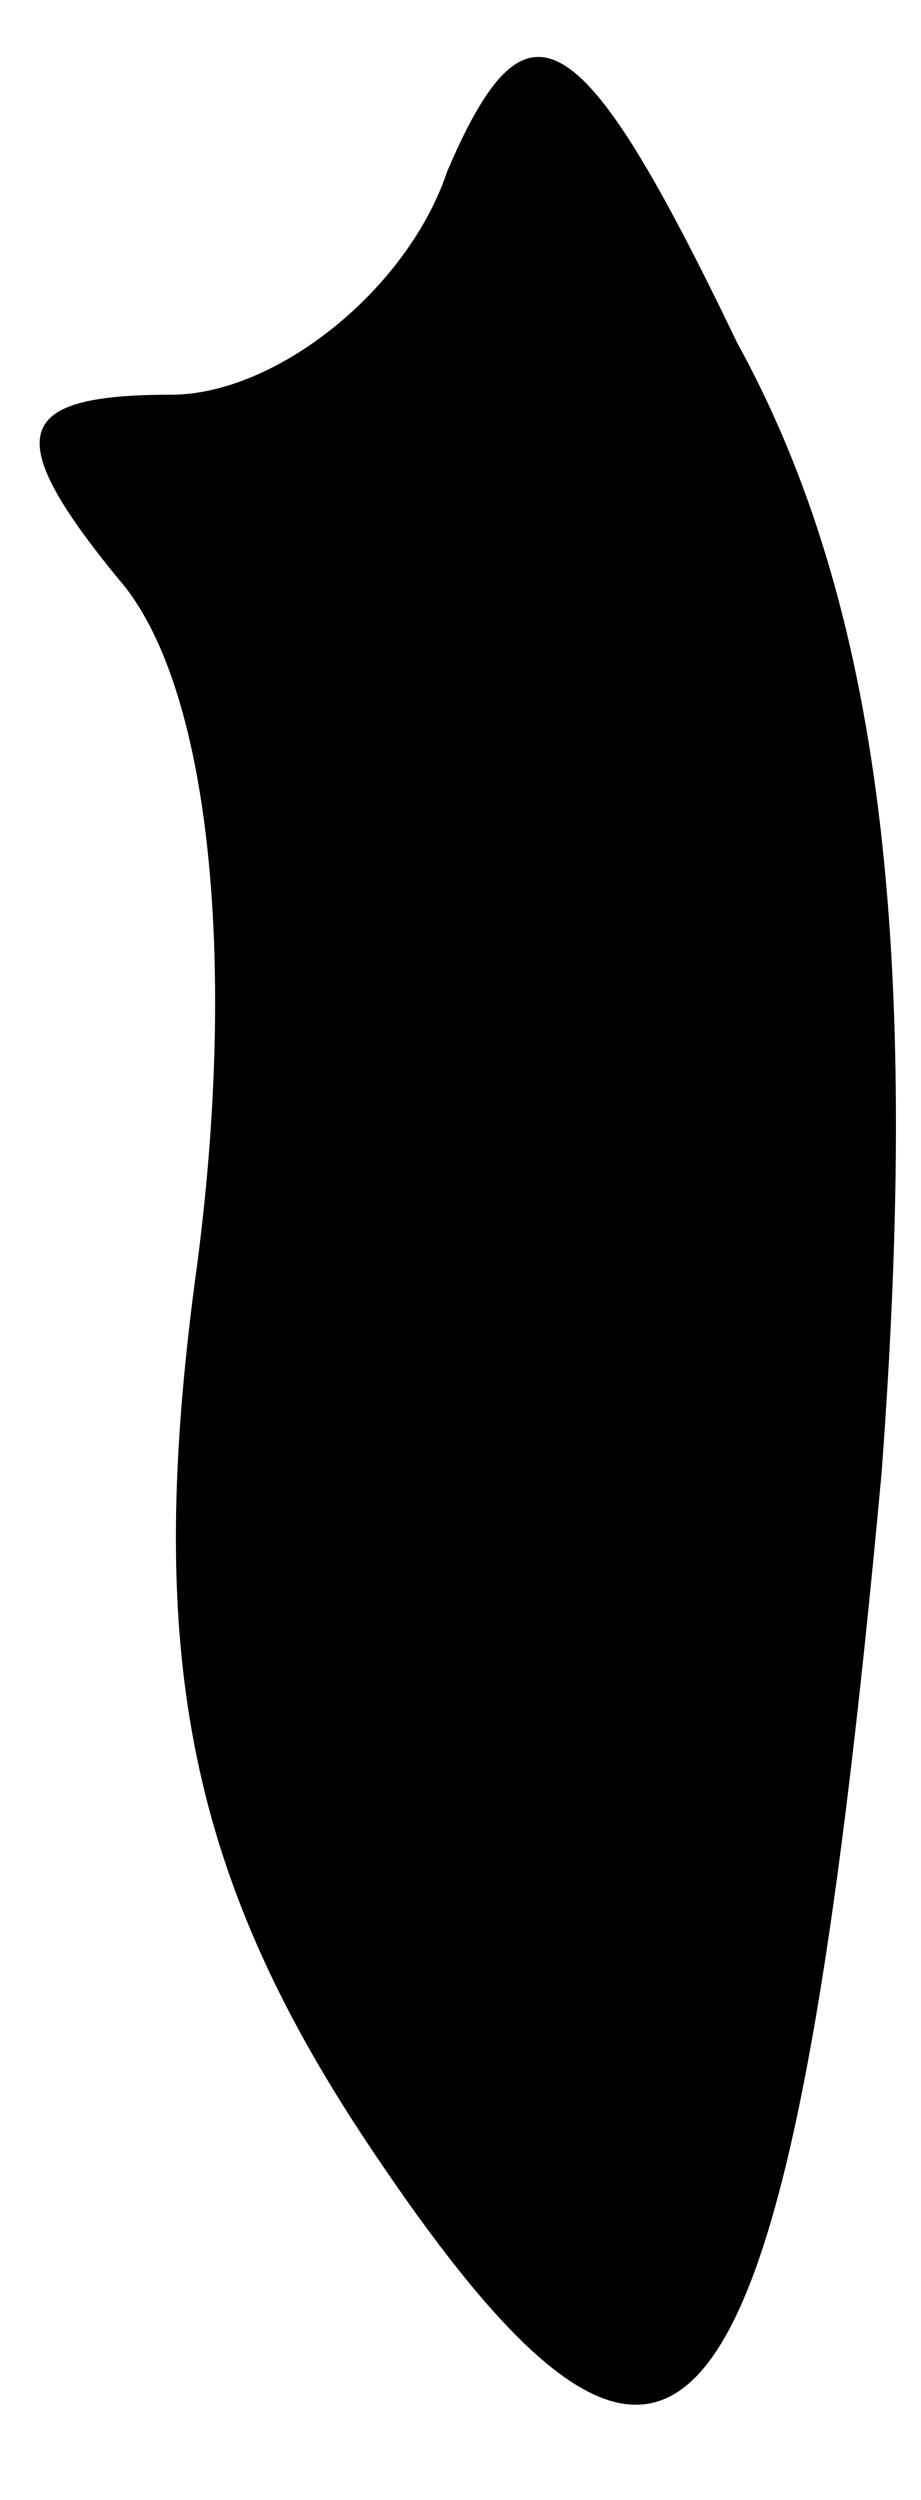 <?xml version="1.0" standalone="no"?>
<!DOCTYPE svg PUBLIC "-//W3C//DTD SVG 20010904//EN"
 "http://www.w3.org/TR/2001/REC-SVG-20010904/DTD/svg10.dtd">
<svg version="1.0" xmlns="http://www.w3.org/2000/svg"
 width="7pt" height="19pt" viewBox="0 0 7 19"
 preserveAspectRatio="xMidYMid meet">
<g transform="translate(0,19) scale(0.1,-0.1)"
fill="#000000" stroke="none">
<path fill="#000000" stroke="none" d="M34 177 c-3 -9 -13 -17 -21 -17 -12 0
-13 -3 -4 -14 7 -8 9 -29 6 -52 -4 -29 -1 -46 13 -67 24 -36 32 -25 39 51 3
40 0 66 -11 86 -12 25 -16 27 -22 13z"/>
</g>
</svg>
